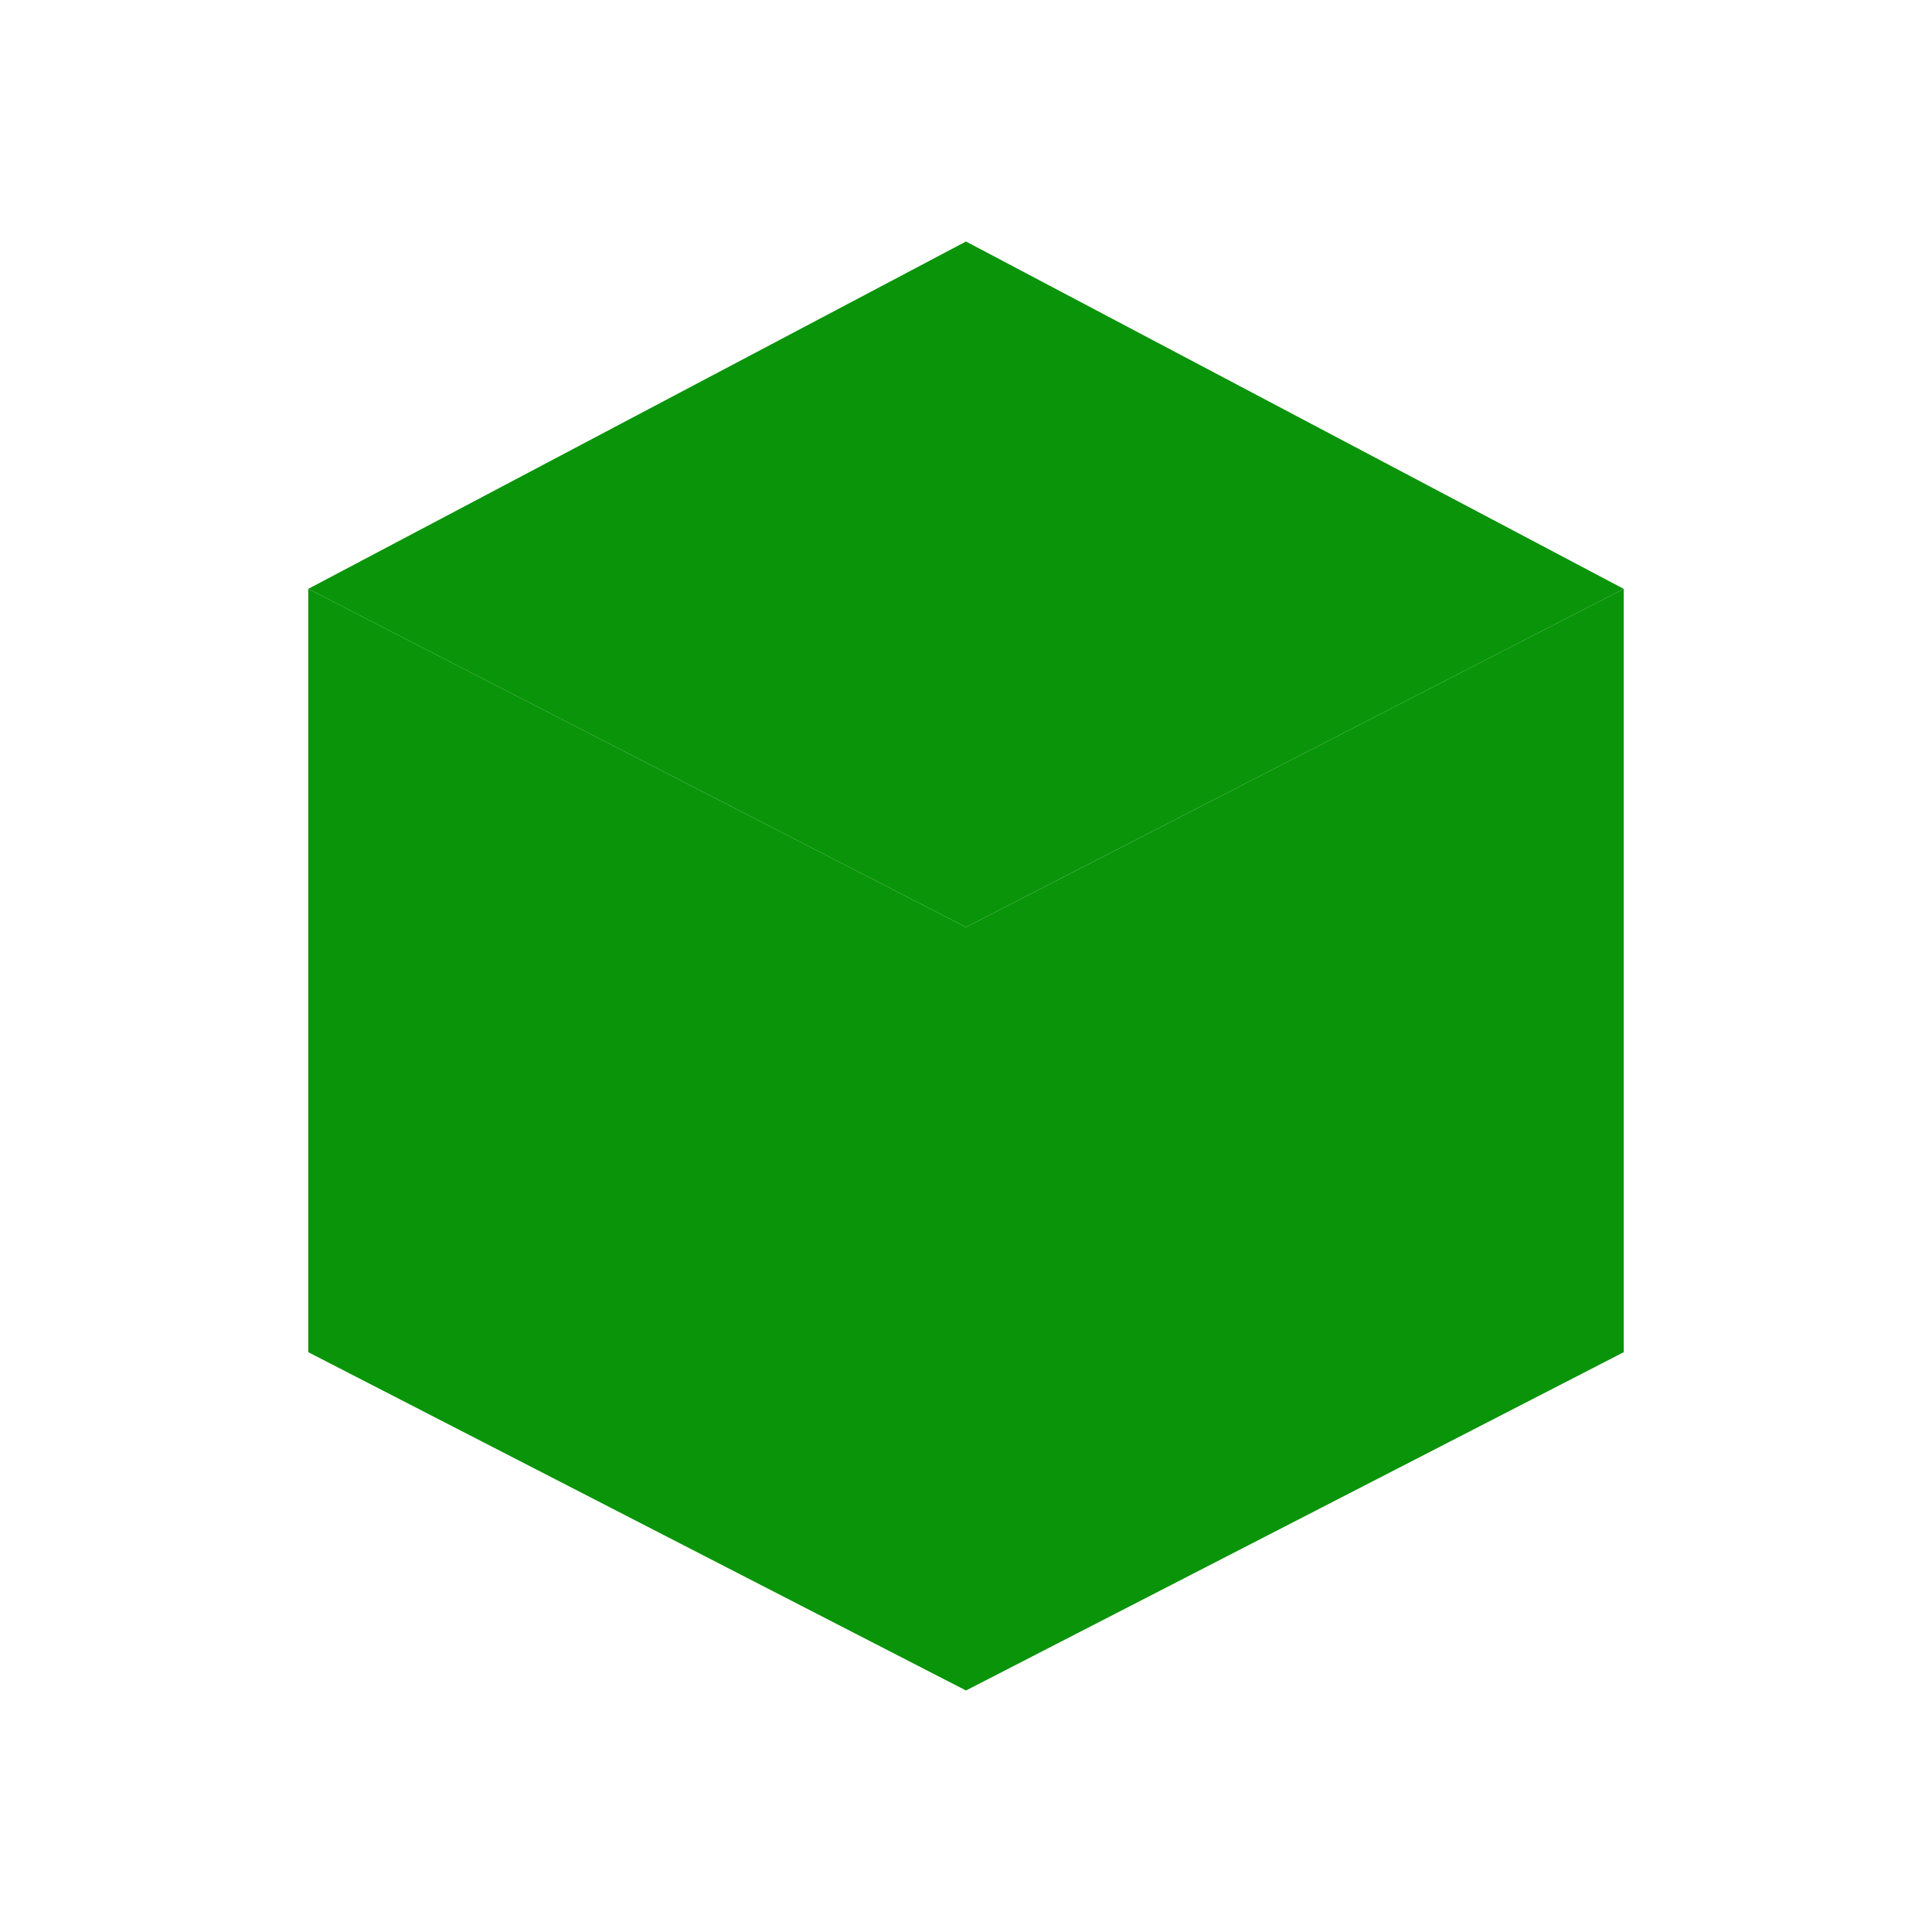 <?xml version="1.0" encoding="utf-8"?>
<!-- Generator: Adobe Illustrator 23.0.2, SVG Export Plug-In . SVG Version: 6.00 Build 0)  -->
<svg version="1.1" id="Layer_1" xmlns="http://www.w3.org/2000/svg" xmlns:xlink="http://www.w3.org/1999/xlink" x="0px" y="0px"
	 viewBox="0 0 2048 2048" style="enable-background:new 0 0 2048 2048;" xml:space="preserve">
<style type="text/css">
	.st0{fill:rgb(10, 148, 10);}
	.st1{fill:rgb(10, 148, 10);}
	.st2{fill:rgb(10, 148, 10);}
</style>
<g>
	<polygon class="st0" points="326.76,624.22 1024,982.85 1024,1792 326.76,1433.37 	"/>
	<polygon class="st1" points="1721.24,624.22 1024,982.85 1024,1792 1721.24,1433.37 	"/>
	<polygon class="st2" points="326.75,624.23 1024,256 1721.25,624.23 1024,982.85 	"/>
</g>
</svg>
